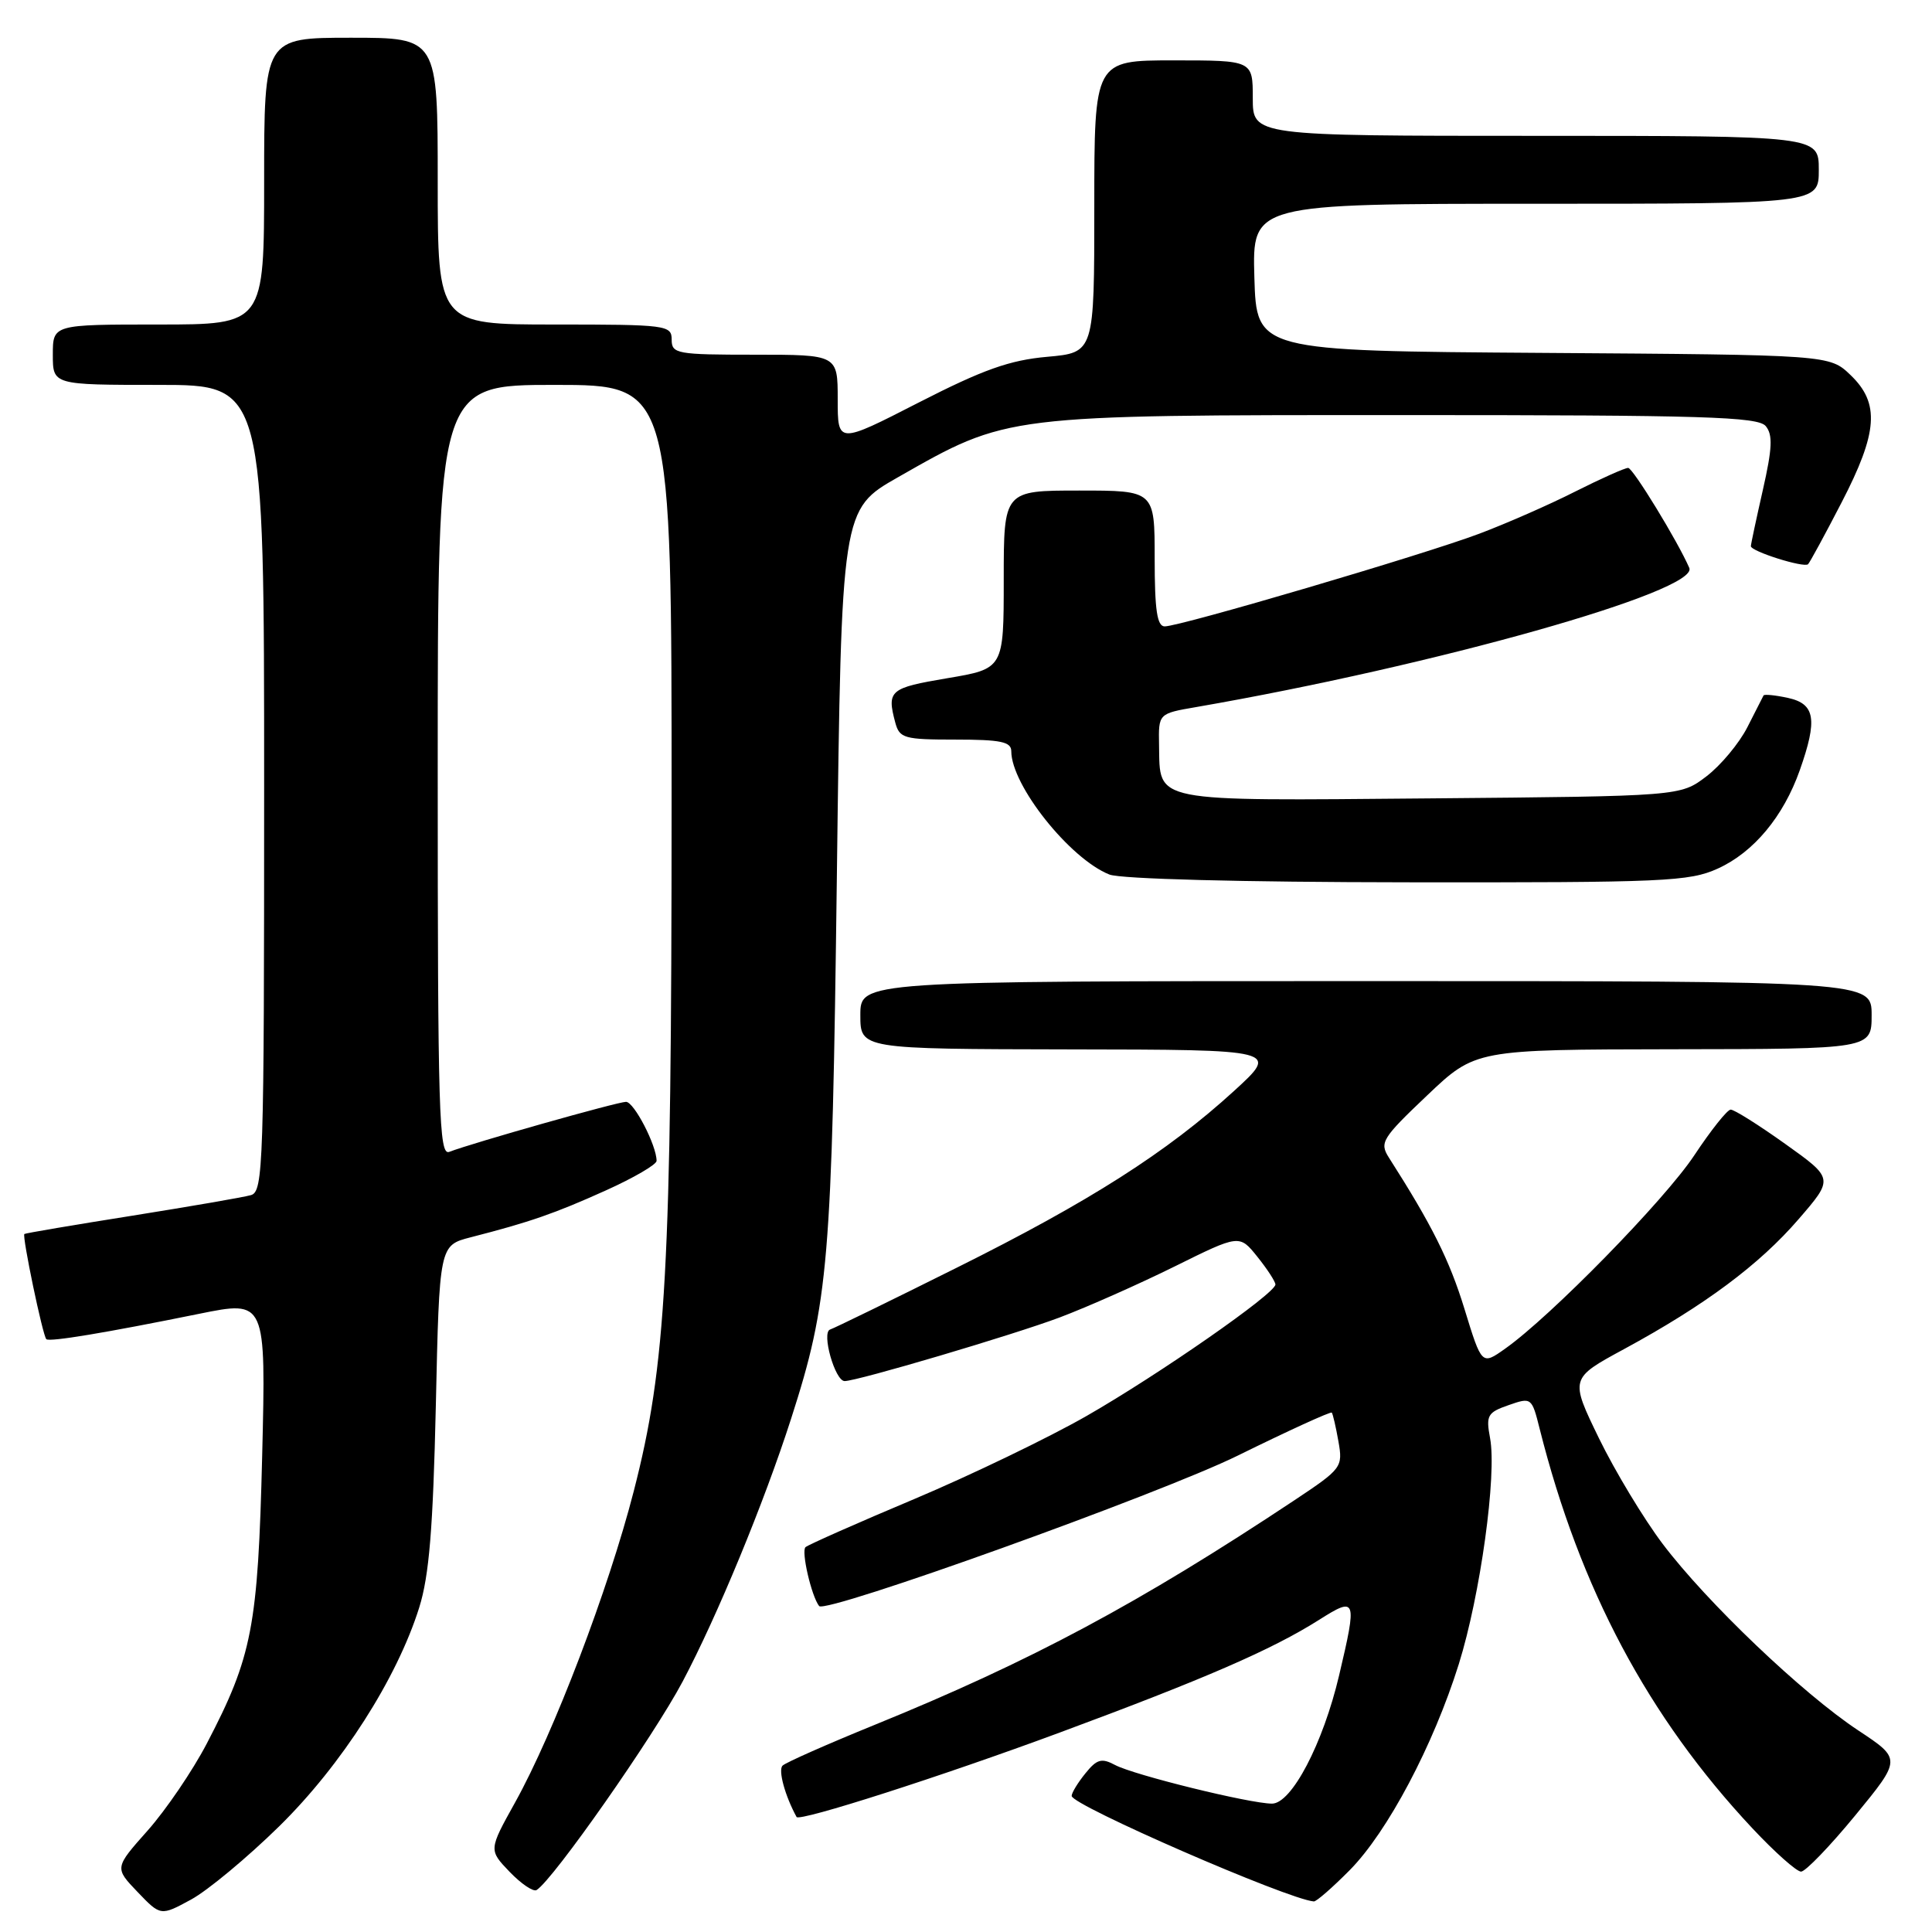 <?xml version="1.0" encoding="UTF-8" standalone="no"?>
<!DOCTYPE svg PUBLIC "-//W3C//DTD SVG 1.1//EN" "http://www.w3.org/Graphics/SVG/1.1/DTD/svg11.dtd" >
<svg xmlns="http://www.w3.org/2000/svg" xmlns:xlink="http://www.w3.org/1999/xlink" version="1.1" viewBox="0 0 256 256">
 <g >
 <path fill="currentColor"
d=" M 36.99 242.00 C 45.27 233.87 52.60 222.41 55.55 213.00 C 56.87 208.79 57.38 202.51 57.75 186.26 C 58.22 165.02 58.22 165.02 62.36 163.95 C 70.24 161.93 73.53 160.78 80.25 157.75 C 83.96 156.08 87.00 154.31 87.00 153.82 C 87.00 151.77 84.01 146.00 82.95 146.00 C 81.84 146.00 62.64 151.43 59.52 152.63 C 58.17 153.15 58.00 147.45 58.00 102.11 C 58.00 51.00 58.00 51.00 73.50 51.00 C 89.00 51.00 89.00 51.00 88.99 106.75 C 88.98 168.29 88.28 180.89 83.97 197.61 C 80.62 210.63 73.38 229.61 68.26 238.82 C 64.75 245.13 64.75 245.13 67.53 248.03 C 69.06 249.62 70.67 250.71 71.10 250.44 C 73.30 249.08 86.61 230.07 90.46 222.80 C 95.04 214.15 101.24 199.14 104.82 188.00 C 109.81 172.49 110.24 167.35 110.89 116.00 C 111.50 67.50 111.50 67.50 119.00 63.23 C 133.57 54.93 132.99 55.00 185.98 55.00 C 225.77 55.00 232.94 55.22 233.97 56.46 C 234.92 57.61 234.84 59.40 233.59 64.91 C 232.72 68.75 232.00 72.11 232.00 72.37 C 232.00 73.06 239.05 75.28 239.58 74.76 C 239.82 74.51 241.82 70.84 244.01 66.60 C 248.84 57.28 249.11 53.44 245.21 49.70 C 242.42 47.02 242.42 47.02 204.46 46.76 C 166.50 46.50 166.50 46.50 166.21 36.75 C 165.93 27.00 165.93 27.00 203.46 27.00 C 241.00 27.00 241.00 27.00 241.00 22.50 C 241.00 18.00 241.00 18.00 203.50 18.00 C 166.00 18.00 166.00 18.00 166.00 13.00 C 166.00 8.00 166.00 8.00 155.50 8.00 C 145.00 8.00 145.00 8.00 145.00 27.36 C 145.00 46.72 145.00 46.72 138.75 47.28 C 133.79 47.72 130.27 48.97 121.75 53.33 C 111.00 58.84 111.00 58.84 111.00 52.92 C 111.00 47.00 111.00 47.00 100.00 47.00 C 89.67 47.00 89.00 46.88 89.00 45.00 C 89.00 43.09 88.33 43.00 73.50 43.00 C 58.00 43.00 58.00 43.00 58.00 24.00 C 58.00 5.00 58.00 5.00 46.50 5.00 C 35.00 5.00 35.00 5.00 35.00 24.00 C 35.00 43.00 35.00 43.00 21.00 43.00 C 7.00 43.00 7.00 43.00 7.00 47.00 C 7.00 51.00 7.00 51.00 21.00 51.00 C 35.00 51.00 35.00 51.00 35.00 104.43 C 35.00 154.46 34.89 157.90 33.25 158.36 C 32.29 158.64 25.20 159.86 17.50 161.09 C 9.80 162.31 3.38 163.40 3.23 163.51 C 2.90 163.75 5.66 177.00 6.14 177.45 C 6.56 177.84 13.97 176.61 26.37 174.09 C 35.24 172.29 35.24 172.29 34.74 192.89 C 34.18 215.58 33.43 219.48 27.39 231.05 C 25.51 234.65 21.99 239.82 19.57 242.55 C 15.17 247.50 15.17 247.50 18.23 250.70 C 21.29 253.89 21.29 253.89 25.32 251.70 C 27.54 250.49 32.79 246.12 36.99 242.00 Z  M 178.83 247.82 C 183.86 242.74 189.92 231.28 193.30 220.50 C 196.15 211.38 198.36 195.43 197.44 190.55 C 196.88 187.55 197.10 187.16 199.89 186.19 C 202.92 185.13 202.97 185.17 204.01 189.31 C 209.35 210.53 218.39 227.52 232.19 242.25 C 235.15 245.41 238.06 248.00 238.65 248.00 C 239.23 248.00 242.47 244.64 245.84 240.54 C 251.96 233.08 251.96 233.08 246.23 229.29 C 238.85 224.41 226.16 212.31 220.31 204.57 C 217.79 201.23 213.99 194.93 211.87 190.58 C 208.02 182.65 208.02 182.65 215.20 178.76 C 225.89 172.96 233.12 167.58 238.32 161.55 C 242.98 156.16 242.98 156.16 236.56 151.58 C 233.03 149.06 229.77 147.01 229.32 147.03 C 228.87 147.04 226.70 149.77 224.50 153.09 C 220.57 159.02 205.46 174.46 199.42 178.72 C 196.34 180.90 196.34 180.90 194.05 173.44 C 192.06 166.96 189.74 162.32 184.03 153.38 C 182.77 151.40 183.13 150.82 189.09 145.16 C 195.50 139.07 195.50 139.07 221.75 139.03 C 248.00 139.00 248.00 139.00 248.00 134.50 C 248.00 130.00 248.00 130.00 181.00 130.00 C 114.00 130.00 114.00 130.00 114.00 134.50 C 114.00 139.00 114.00 139.00 141.75 139.05 C 169.50 139.09 169.50 139.09 163.50 144.57 C 154.63 152.67 144.38 159.21 126.77 167.98 C 118.13 172.29 110.57 175.98 109.99 176.17 C 108.82 176.56 110.64 183.00 111.92 183.00 C 113.60 183.00 134.26 176.88 140.41 174.57 C 144.07 173.19 150.92 170.15 155.65 167.81 C 164.23 163.56 164.23 163.56 166.61 166.53 C 167.92 168.16 168.99 169.81 169.00 170.20 C 169.00 171.39 153.61 182.10 143.98 187.62 C 138.95 190.50 128.68 195.45 121.17 198.62 C 113.65 201.78 107.16 204.66 106.74 205.00 C 106.13 205.50 107.52 211.51 108.54 212.81 C 109.38 213.88 153.75 197.93 164.02 192.87 C 170.72 189.57 176.32 187.01 176.47 187.18 C 176.61 187.36 177.01 189.07 177.35 191.00 C 177.95 194.41 177.80 194.61 171.55 198.77 C 150.98 212.43 136.58 220.14 115.88 228.56 C 109.62 231.11 104.14 233.53 103.70 233.95 C 103.08 234.53 104.01 237.94 105.55 240.76 C 105.91 241.42 124.83 235.35 140.40 229.58 C 159.70 222.43 168.53 218.59 174.75 214.66 C 179.74 211.50 179.85 211.78 177.44 221.99 C 175.31 231.04 171.14 239.00 168.54 238.99 C 165.59 238.98 150.24 235.20 147.75 233.87 C 145.97 232.92 145.34 233.09 143.82 234.98 C 142.82 236.21 142.00 237.56 142.00 237.97 C 142.00 239.20 170.63 251.67 174.09 251.95 C 174.42 251.98 176.55 250.12 178.83 247.82 Z  M 227.62 115.09 C 232.37 112.93 236.31 108.20 238.48 102.06 C 240.86 95.32 240.52 93.27 236.93 92.48 C 235.24 92.11 233.78 91.97 233.68 92.15 C 233.58 92.34 232.61 94.24 231.53 96.37 C 230.45 98.49 228.01 101.42 226.11 102.87 C 222.66 105.50 222.66 105.50 189.48 105.79 C 152.21 106.11 153.73 106.41 153.58 98.72 C 153.50 94.55 153.50 94.55 158.50 93.69 C 190.12 88.21 225.16 78.32 223.84 75.25 C 222.31 71.72 216.37 62.00 215.74 62.00 C 215.30 62.00 212.15 63.41 208.73 65.13 C 205.32 66.86 199.60 69.37 196.01 70.72 C 188.67 73.49 156.39 83.00 154.33 83.00 C 153.32 83.00 153.00 80.83 153.00 74.00 C 153.00 65.00 153.00 65.00 143.00 65.00 C 133.00 65.00 133.00 65.00 133.00 76.80 C 133.00 88.61 133.00 88.61 125.50 89.87 C 117.89 91.15 117.49 91.49 118.63 95.75 C 119.19 97.83 119.81 98.00 126.62 98.00 C 132.60 98.00 134.00 98.29 134.00 99.54 C 134.00 104.05 141.76 113.80 147.00 115.88 C 148.49 116.47 164.49 116.89 186.50 116.91 C 220.55 116.95 223.83 116.81 227.62 115.09 Z "/>
</g>
</svg>